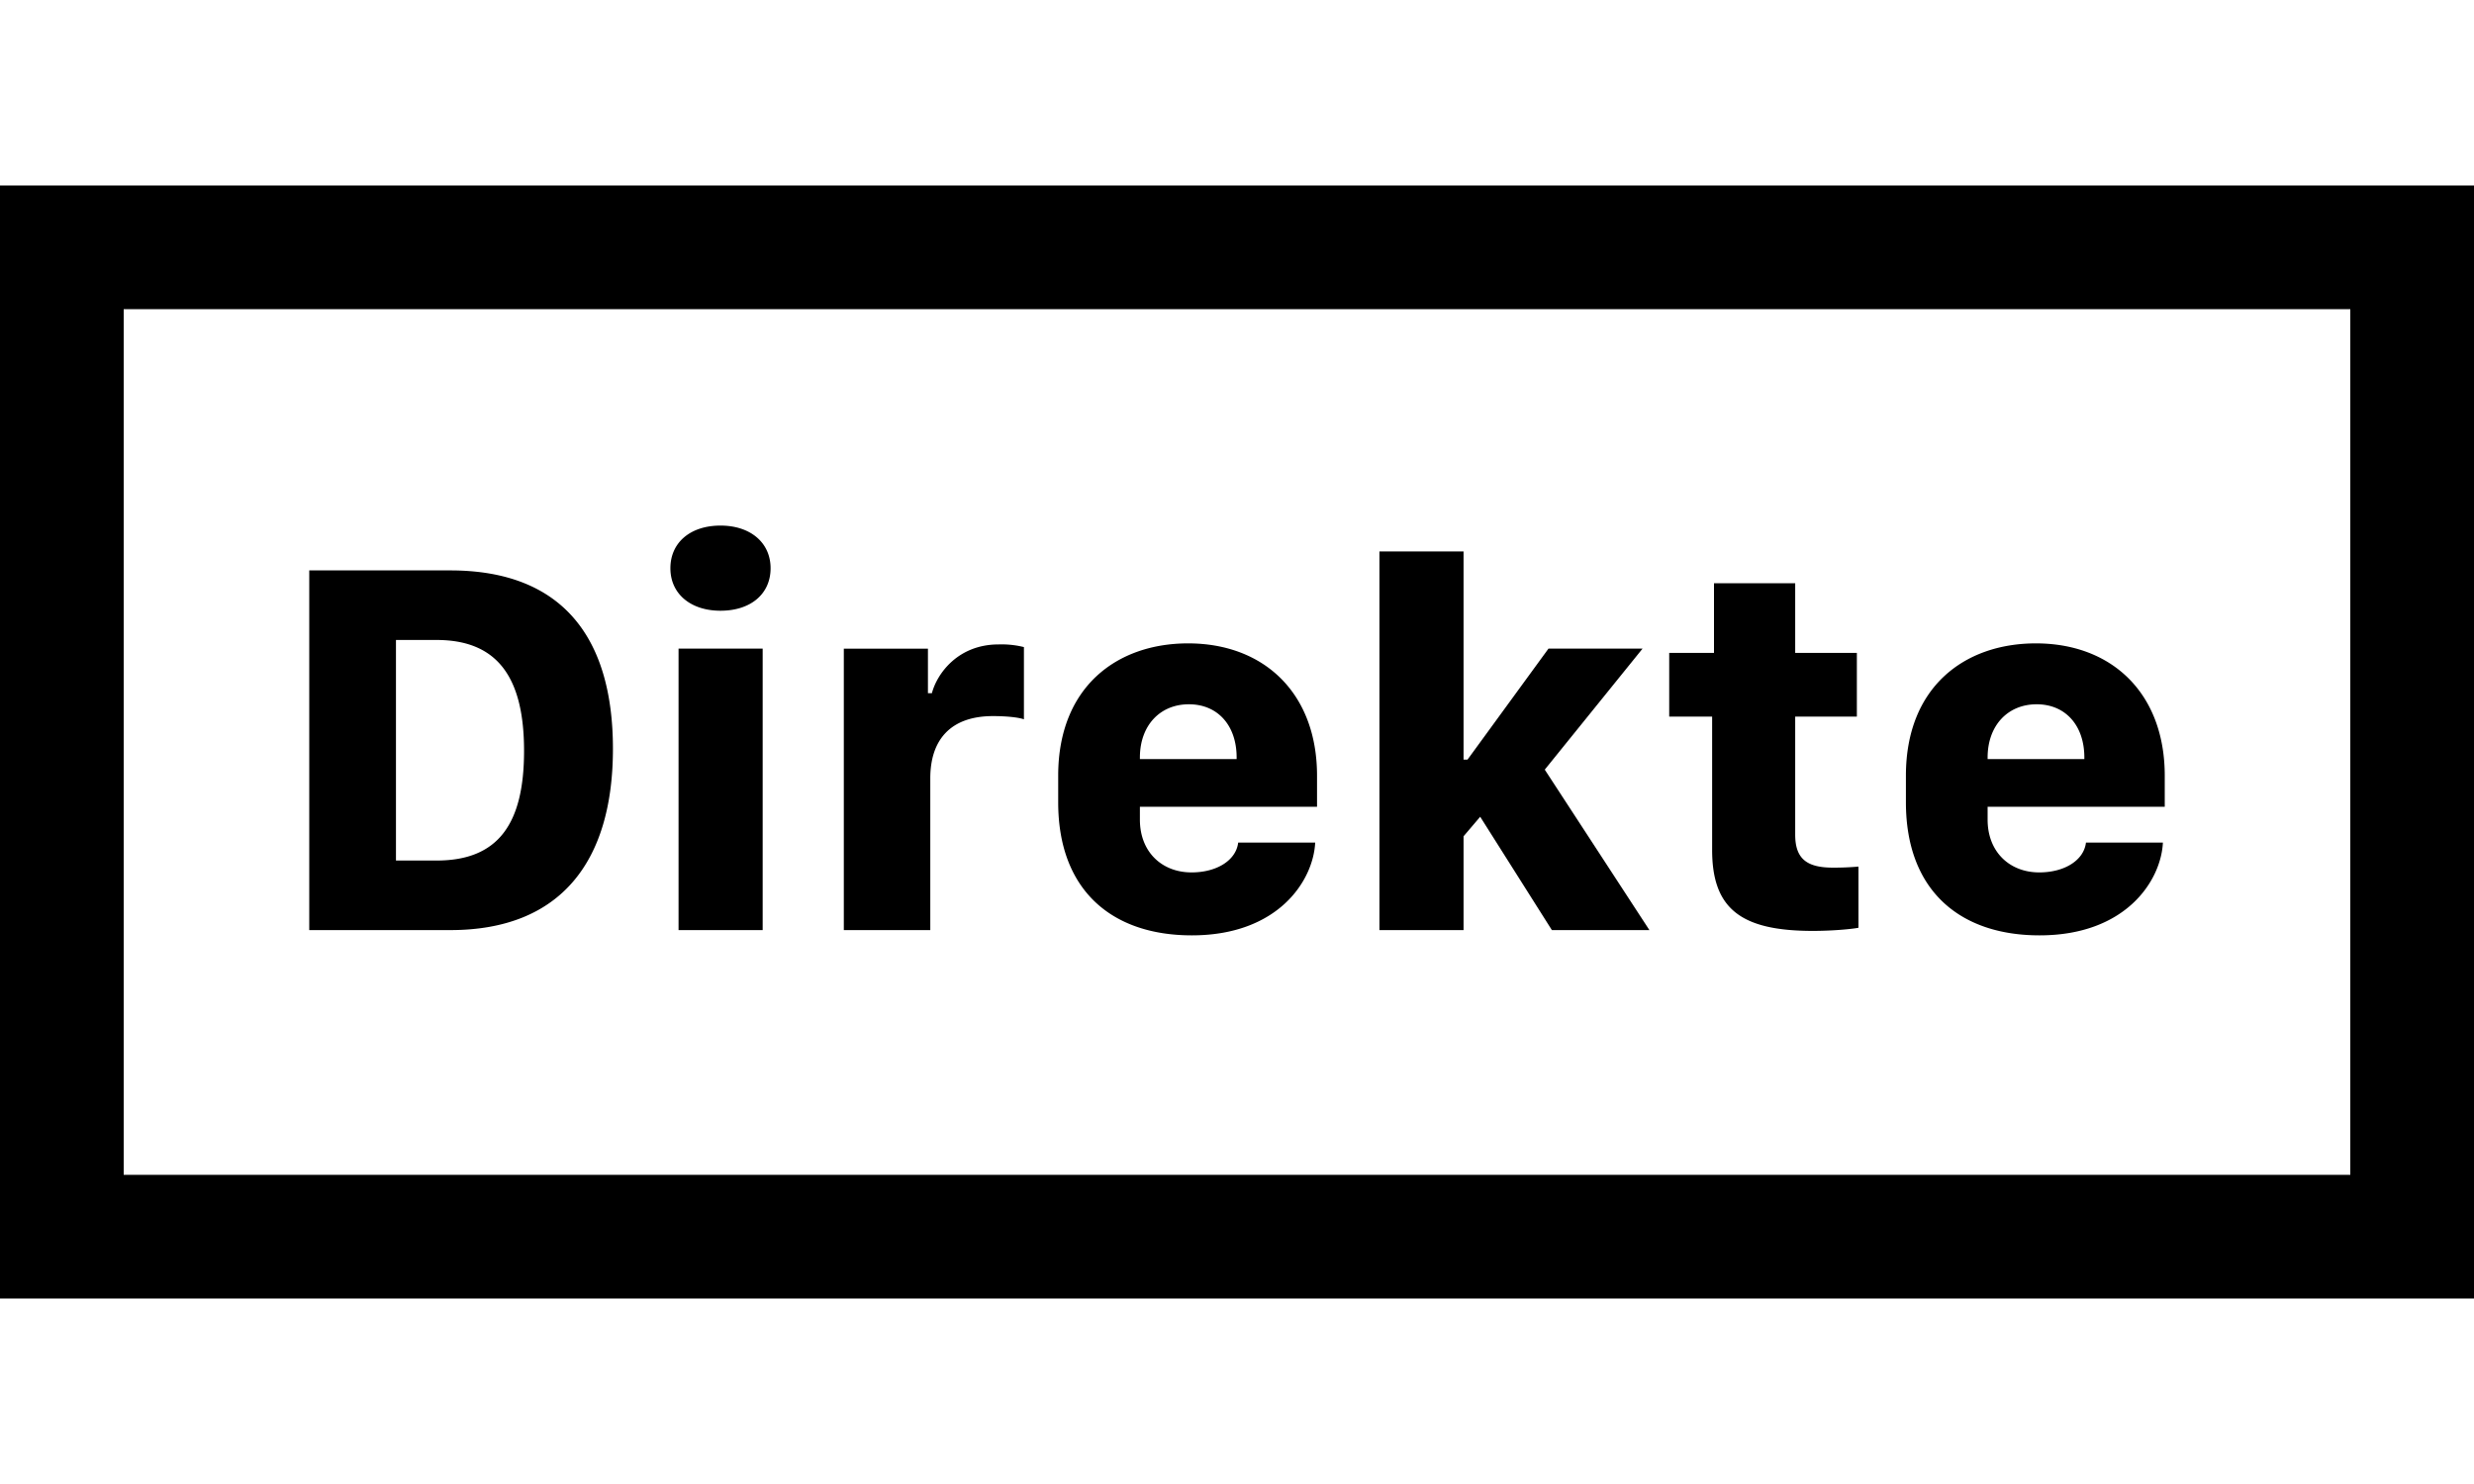 <svg viewBox="0 0 40 24" xmlns="http://www.w3.org/2000/svg"><path fill="currentColor" d="M40 3H0v18h40V3zM2 19V5h36v14H2z"/><path fill="currentColor" d="M5 9.225v5.817h2.28c1.794 0 2.63-1.12 2.63-2.932 0-1.794-.814-2.885-2.63-2.885H5zm1.402 1.125h.657c.988 0 1.414.61 1.414 1.794 0 1.185-.421 1.773-1.414 1.773h-.657V10.35zM10.971 15.042h1.36V10.49h-1.36v4.552zm-.132-5.852c0 .414.328.687.81.687.49 0 .81-.273.81-.687 0-.413-.325-.69-.81-.69-.486 0-.81.273-.81.69zM13.643 15.042h1.398v-2.455c0-.61.316-1.006 1.014-1.006.2 0 .405.018.5.052v-1.168a1.497 1.497 0 00-.41-.043c-.66 0-.997.477-1.078.789h-.064v-.72h-1.36v4.551zM19.27 15.127c1.393 0 1.964-.882 1.994-1.5h-1.245c-.034.286-.345.482-.754.482-.482 0-.835-.333-.835-.853v-.209h2.864v-.502c0-1.33-.853-2.14-2.085-2.14-1.159 0-2.1.712-2.1 2.14v.43c0 1.424.869 2.152 2.16 2.152zm-.84-2.85v-.026c0-.516.323-.861.792-.861.469 0 .772.345.772.86v.026H18.43zM23.663 13.525l.269-.316 1.159 1.833h1.577l-1.692-2.595 1.581-1.957h-1.521l-1.309 1.795h-.064V8.918h-1.36v6.124h1.36v-1.517zM27.712 10.559h-.724v1.03h.694v2.157c0 .95.465 1.309 1.628 1.309.32 0 .635-.03.738-.051v-.989a4.614 4.614 0 01-.41.017c-.417 0-.613-.136-.613-.533v-1.91h.997v-1.03h-.997V9.433h-1.313v1.126zM32.976 15.127c1.393 0 1.964-.882 1.994-1.5h-1.244c-.034.286-.346.482-.755.482-.481 0-.835-.333-.835-.853v-.209H35v-.502c0-1.33-.852-2.14-2.084-2.14-1.16 0-2.101.712-2.101 2.14v.43c0 1.424.87 2.152 2.16 2.152zm-.84-2.85v-.026c0-.516.324-.861.793-.861.468 0 .771.345.771.86v.026h-1.564z"/></svg>
